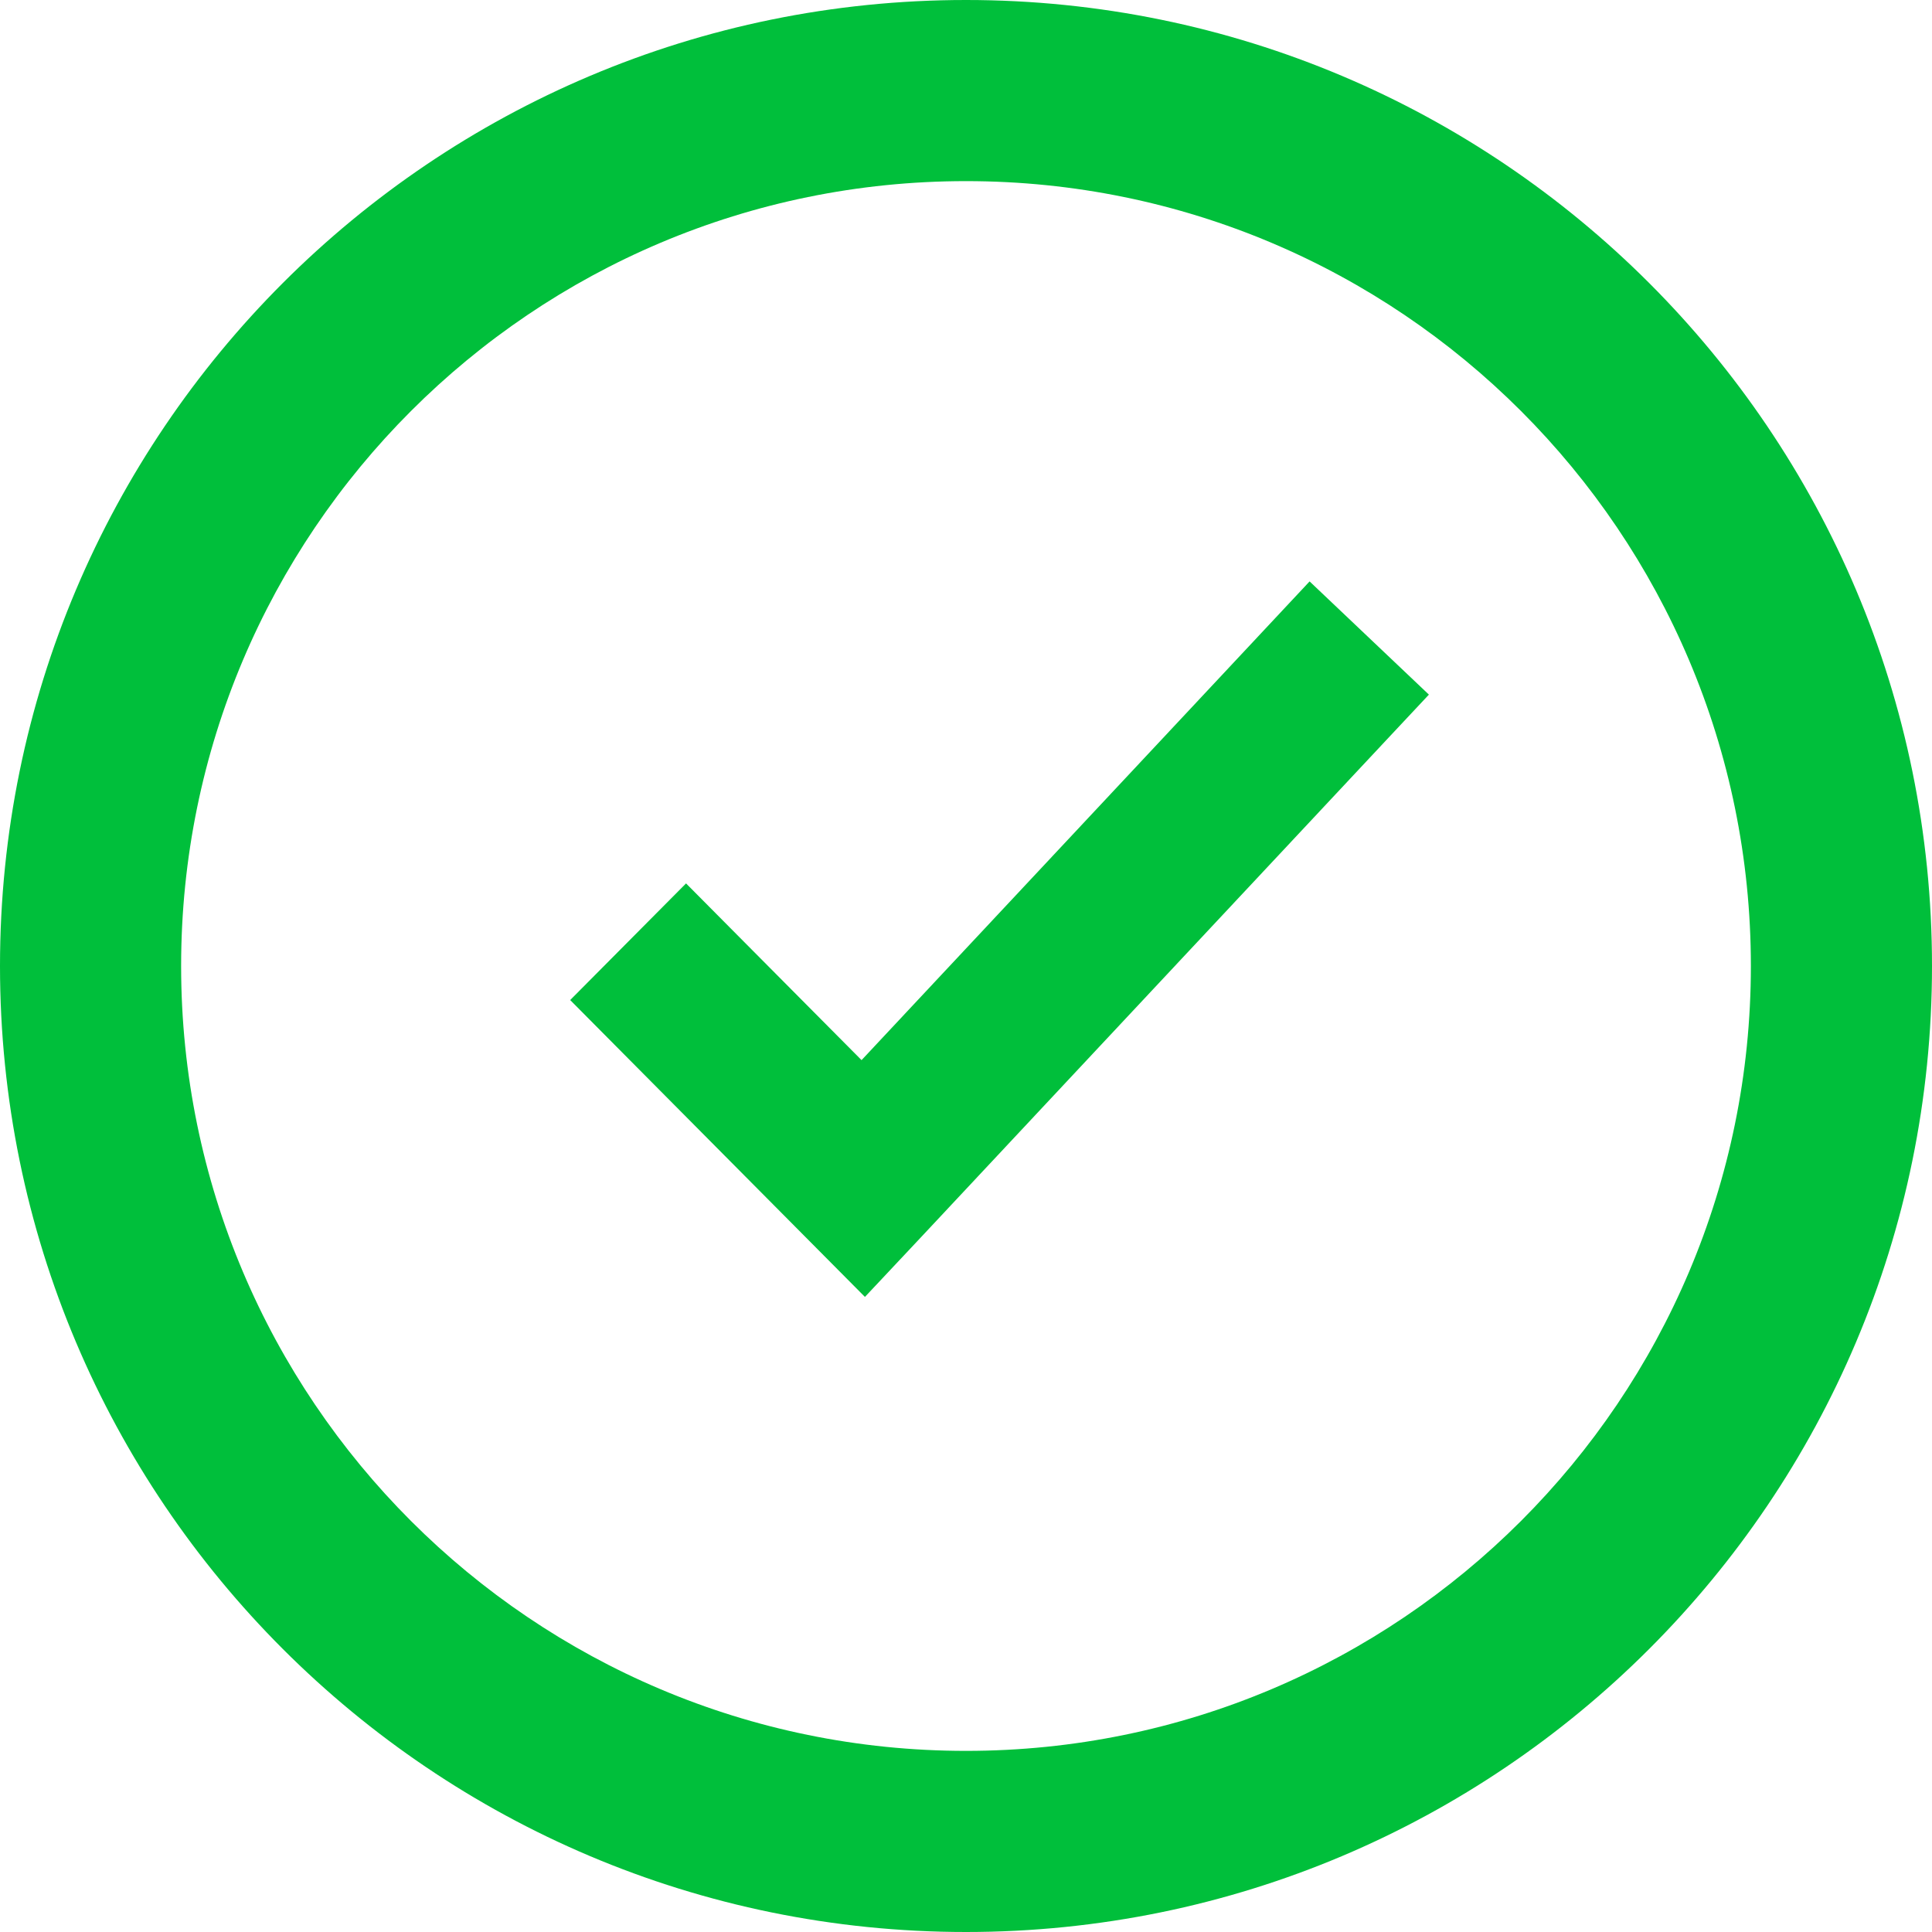 <svg xmlns="http://www.w3.org/2000/svg" xmlns:xlink="http://www.w3.org/1999/xlink" width="32" height="32" viewBox="0 0 32 32"><defs><path id="a" d="M21.691 9.63l-.931.995-6.49 6.934-1.947-1.96-.96-.967-1.919 1.932.96.967 2.935 2.956.987.994.96-1.022 7.449-7.959.932-.995z"/></defs><g fill="#00BF3B" fill-rule="evenodd"><path d="M16 0c8.837 0 16 7.163 16 16s-7.163 16-16 16S0 24.837 0 16 7.163 0 16 0zm0 3C8.82 3 3 8.82 3 16s5.82 13 13 13 13-5.82 13-13S23.18 3 16 3z"/><use xlink:href="#a"/></g></svg>